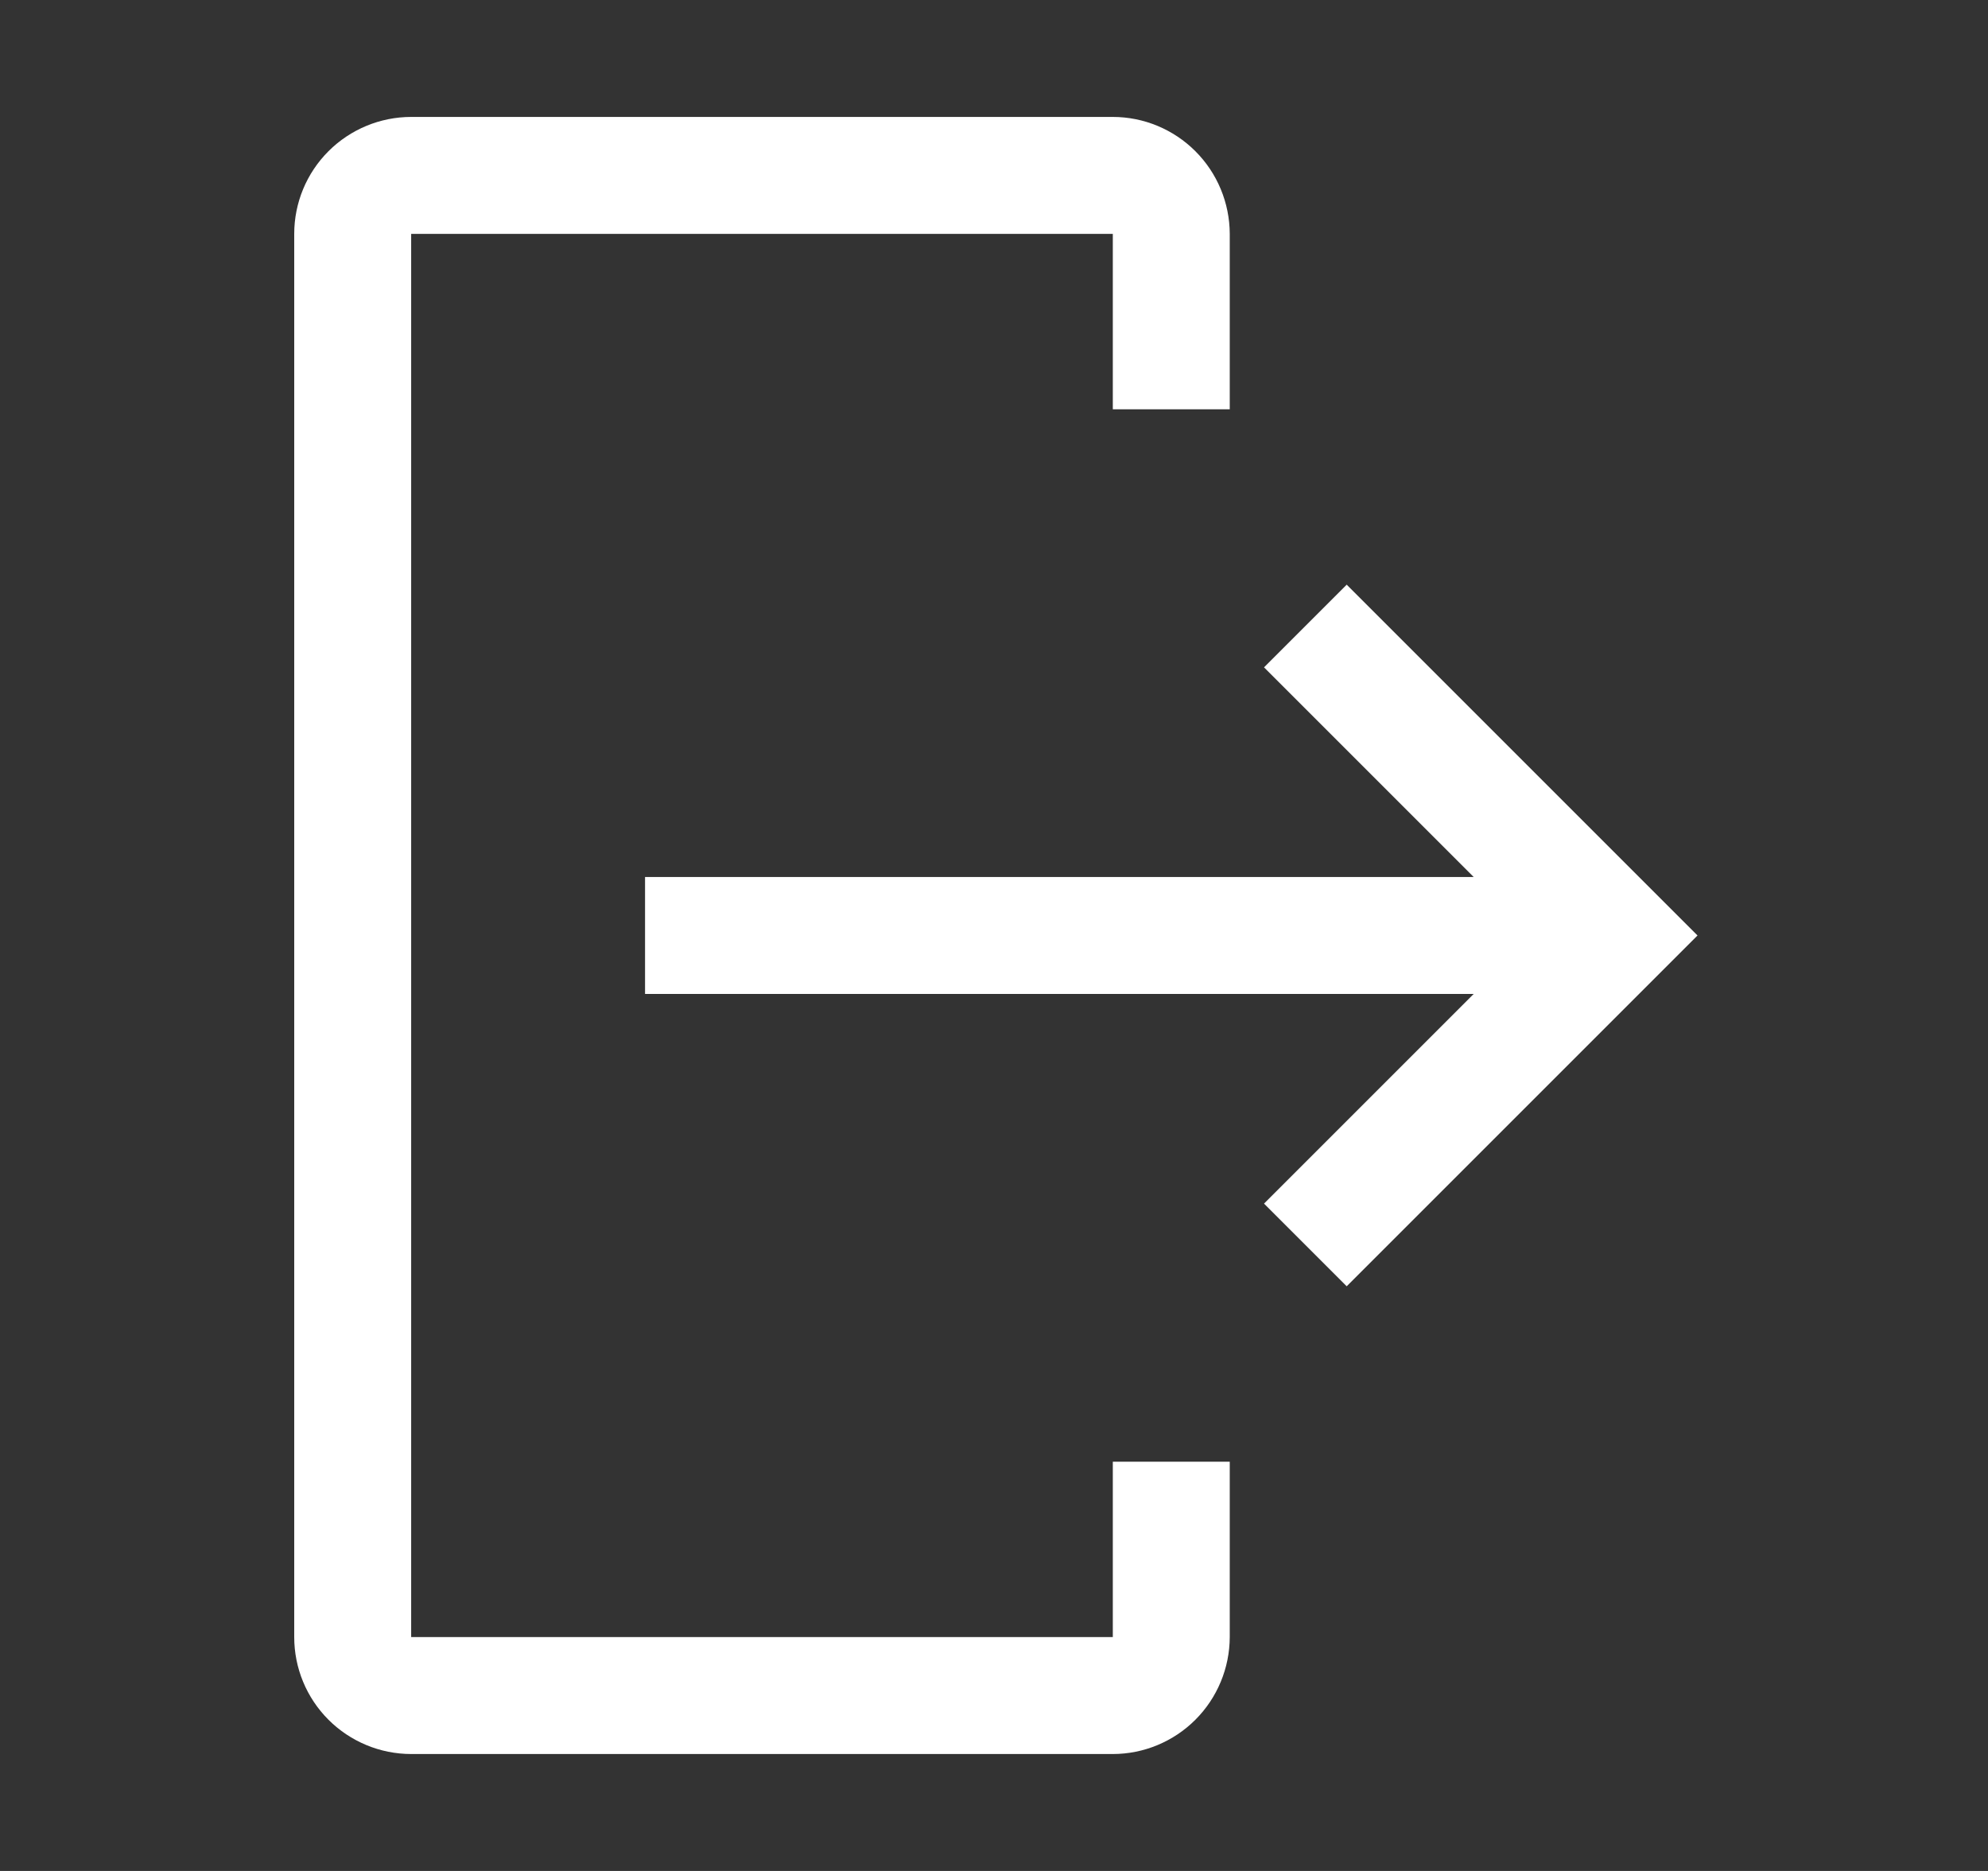 <svg width="17" height="16" viewBox="0 0 17 16" fill="none" xmlns="http://www.w3.org/2000/svg">
<rect x="0" y="0" width="17" height="16" fill="#333333" stroke="none"/>
<path d="M3.516 15H9.516C9.781 15 10.035 14.894 10.222 14.707C10.41 14.519 10.515 14.265 10.516 14V12.5H9.516V14H3.516V2H9.516V3.5H10.516V2C10.515 1.735 10.41 1.481 10.222 1.293C10.035 1.106 9.781 1 9.516 1H3.516C3.251 1 2.996 1.106 2.809 1.293C2.621 1.481 2.516 1.735 2.516 2V14C2.516 14.265 2.621 14.519 2.809 14.707C2.996 14.894 3.251 15 3.516 15Z" fill="white"/>
<path d="M10.809 10.293L12.602 8.5H5.516V7.5H12.602L10.809 5.707L11.516 5L14.516 8L11.516 11L10.809 10.293Z" fill="white"/>
</svg>

